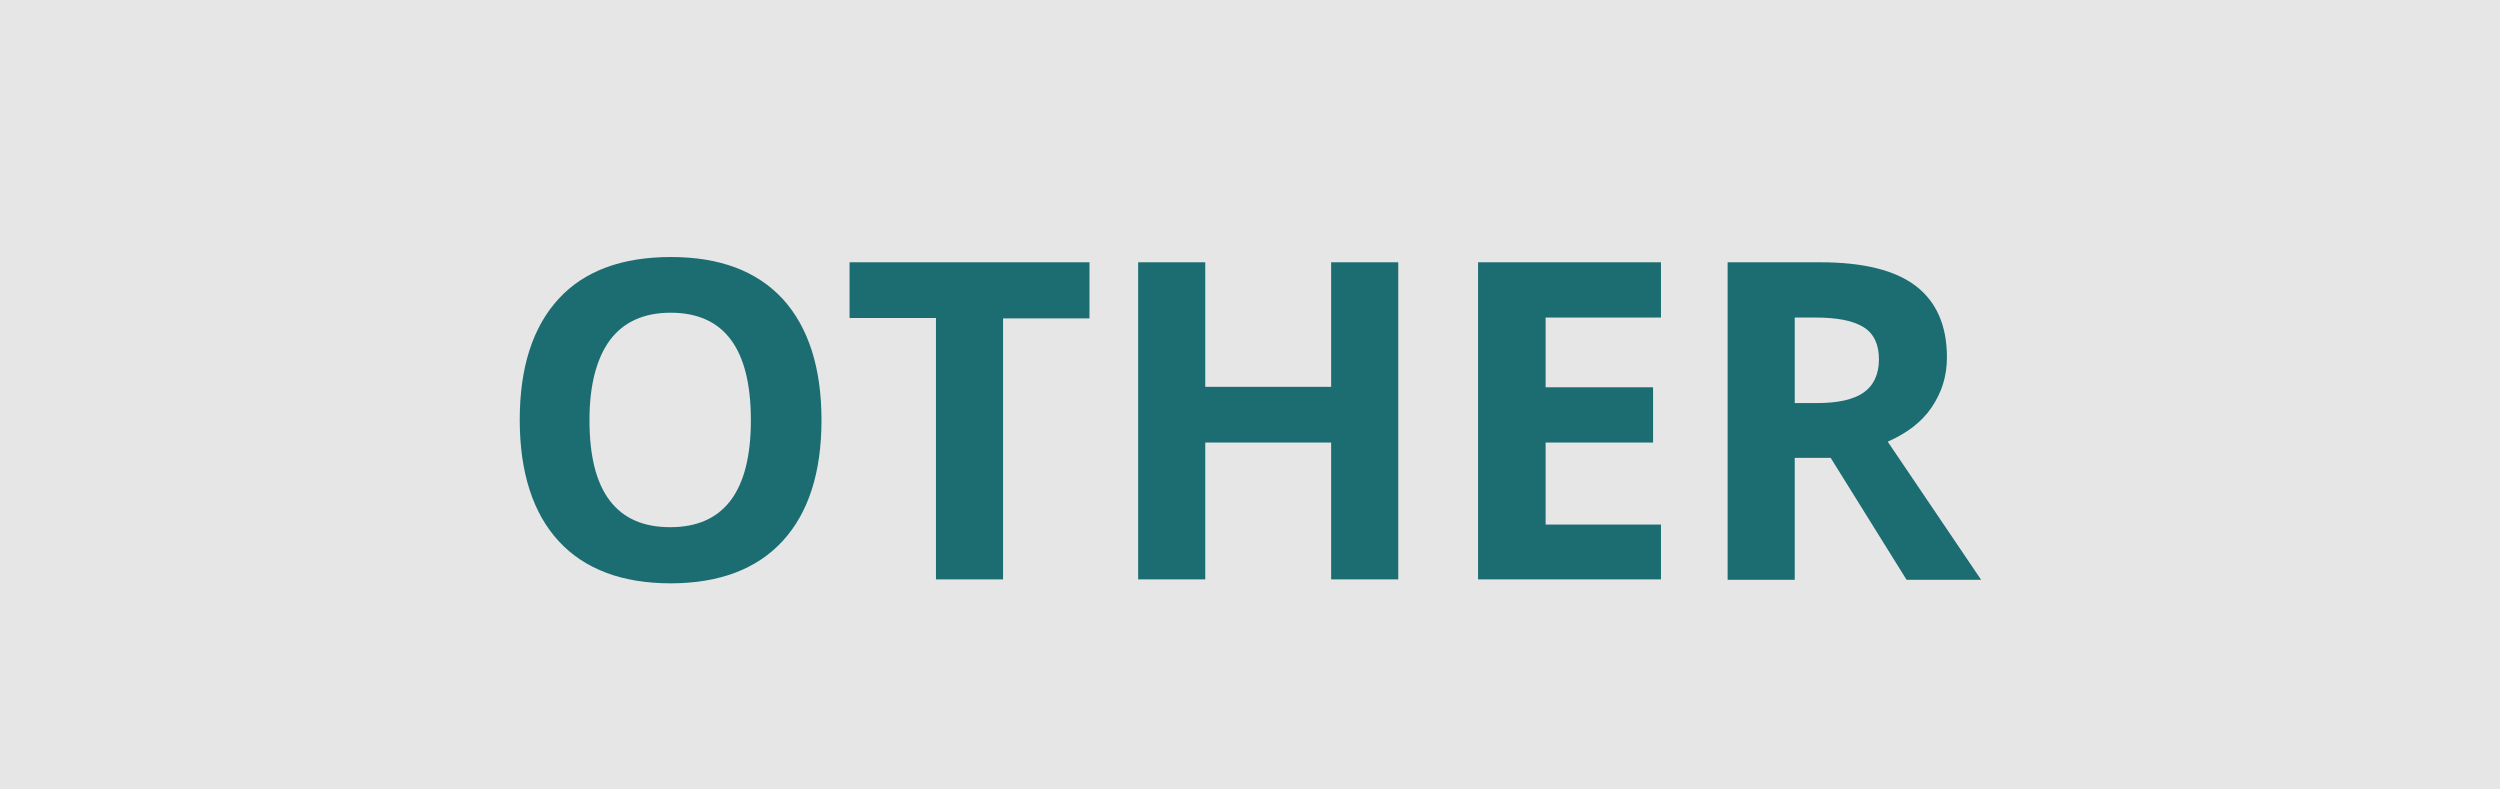 <?xml version="1.0" encoding="utf-8"?>
<!-- Generator: Adobe Illustrator 26.0.2, SVG Export Plug-In . SVG Version: 6.00 Build 0)  -->
<svg version="1.1" id="Layer_1" xmlns="http://www.w3.org/2000/svg" xmlns:xlink="http://www.w3.org/1999/xlink" x="0px" y="0px"
	 viewBox="0 0 57 18" style="enable-background:new 0 0 57 18;" xml:space="preserve">
<style type="text/css">
	.st0{fill:#E6E6E6;}
	.st1{fill:#1B6D72;}
</style>
<g>
	<rect class="st0" width="57" height="18"/>
	<g>
		<path class="st1" d="M18.73,9.58c0,1.2-0.3,2.12-0.89,2.76c-0.59,0.64-1.45,0.96-2.55,0.96s-1.96-0.32-2.55-0.96
			c-0.59-0.64-0.89-1.57-0.89-2.77c0-1.2,0.3-2.12,0.89-2.76s1.45-0.95,2.56-0.95s1.96,0.32,2.55,0.96
			C18.43,7.46,18.73,8.38,18.73,9.58z M13.44,9.58c0,0.81,0.15,1.42,0.46,1.83c0.31,0.41,0.77,0.61,1.38,0.61
			c1.22,0,1.84-0.81,1.84-2.44c0-1.63-0.61-2.45-1.83-2.45c-0.61,0-1.07,0.21-1.38,0.62C13.6,8.17,13.44,8.78,13.44,9.58z"/>
		<path class="st1" d="M22.87,13.21h-1.53V7.25h-1.97V5.98h5.47v1.28h-1.97V13.21z"/>
		<path class="st1" d="M31.88,13.21h-1.53v-3.12h-2.87v3.12h-1.53V5.98h1.53v2.84h2.87V5.98h1.53V13.21z"/>
		<path class="st1" d="M37.87,13.21h-4.17V5.98h4.17v1.26h-2.63v1.59h2.45v1.26h-2.45v1.87h2.63V13.21z"/>
		<path class="st1" d="M40.92,10.44v2.78h-1.53V5.98h2.11c0.98,0,1.71,0.18,2.18,0.54c0.47,0.36,0.71,0.9,0.71,1.63
			c0,0.43-0.12,0.8-0.35,1.14s-0.57,0.59-1,0.78l2.13,3.15h-1.7l-1.73-2.78H40.92z M40.92,9.19h0.5c0.49,0,0.84-0.08,1.07-0.24
			c0.23-0.16,0.35-0.42,0.35-0.76c0-0.34-0.12-0.59-0.35-0.73c-0.24-0.15-0.6-0.22-1.1-0.22h-0.47V9.19z"/>
	</g>
</g>
</svg>
